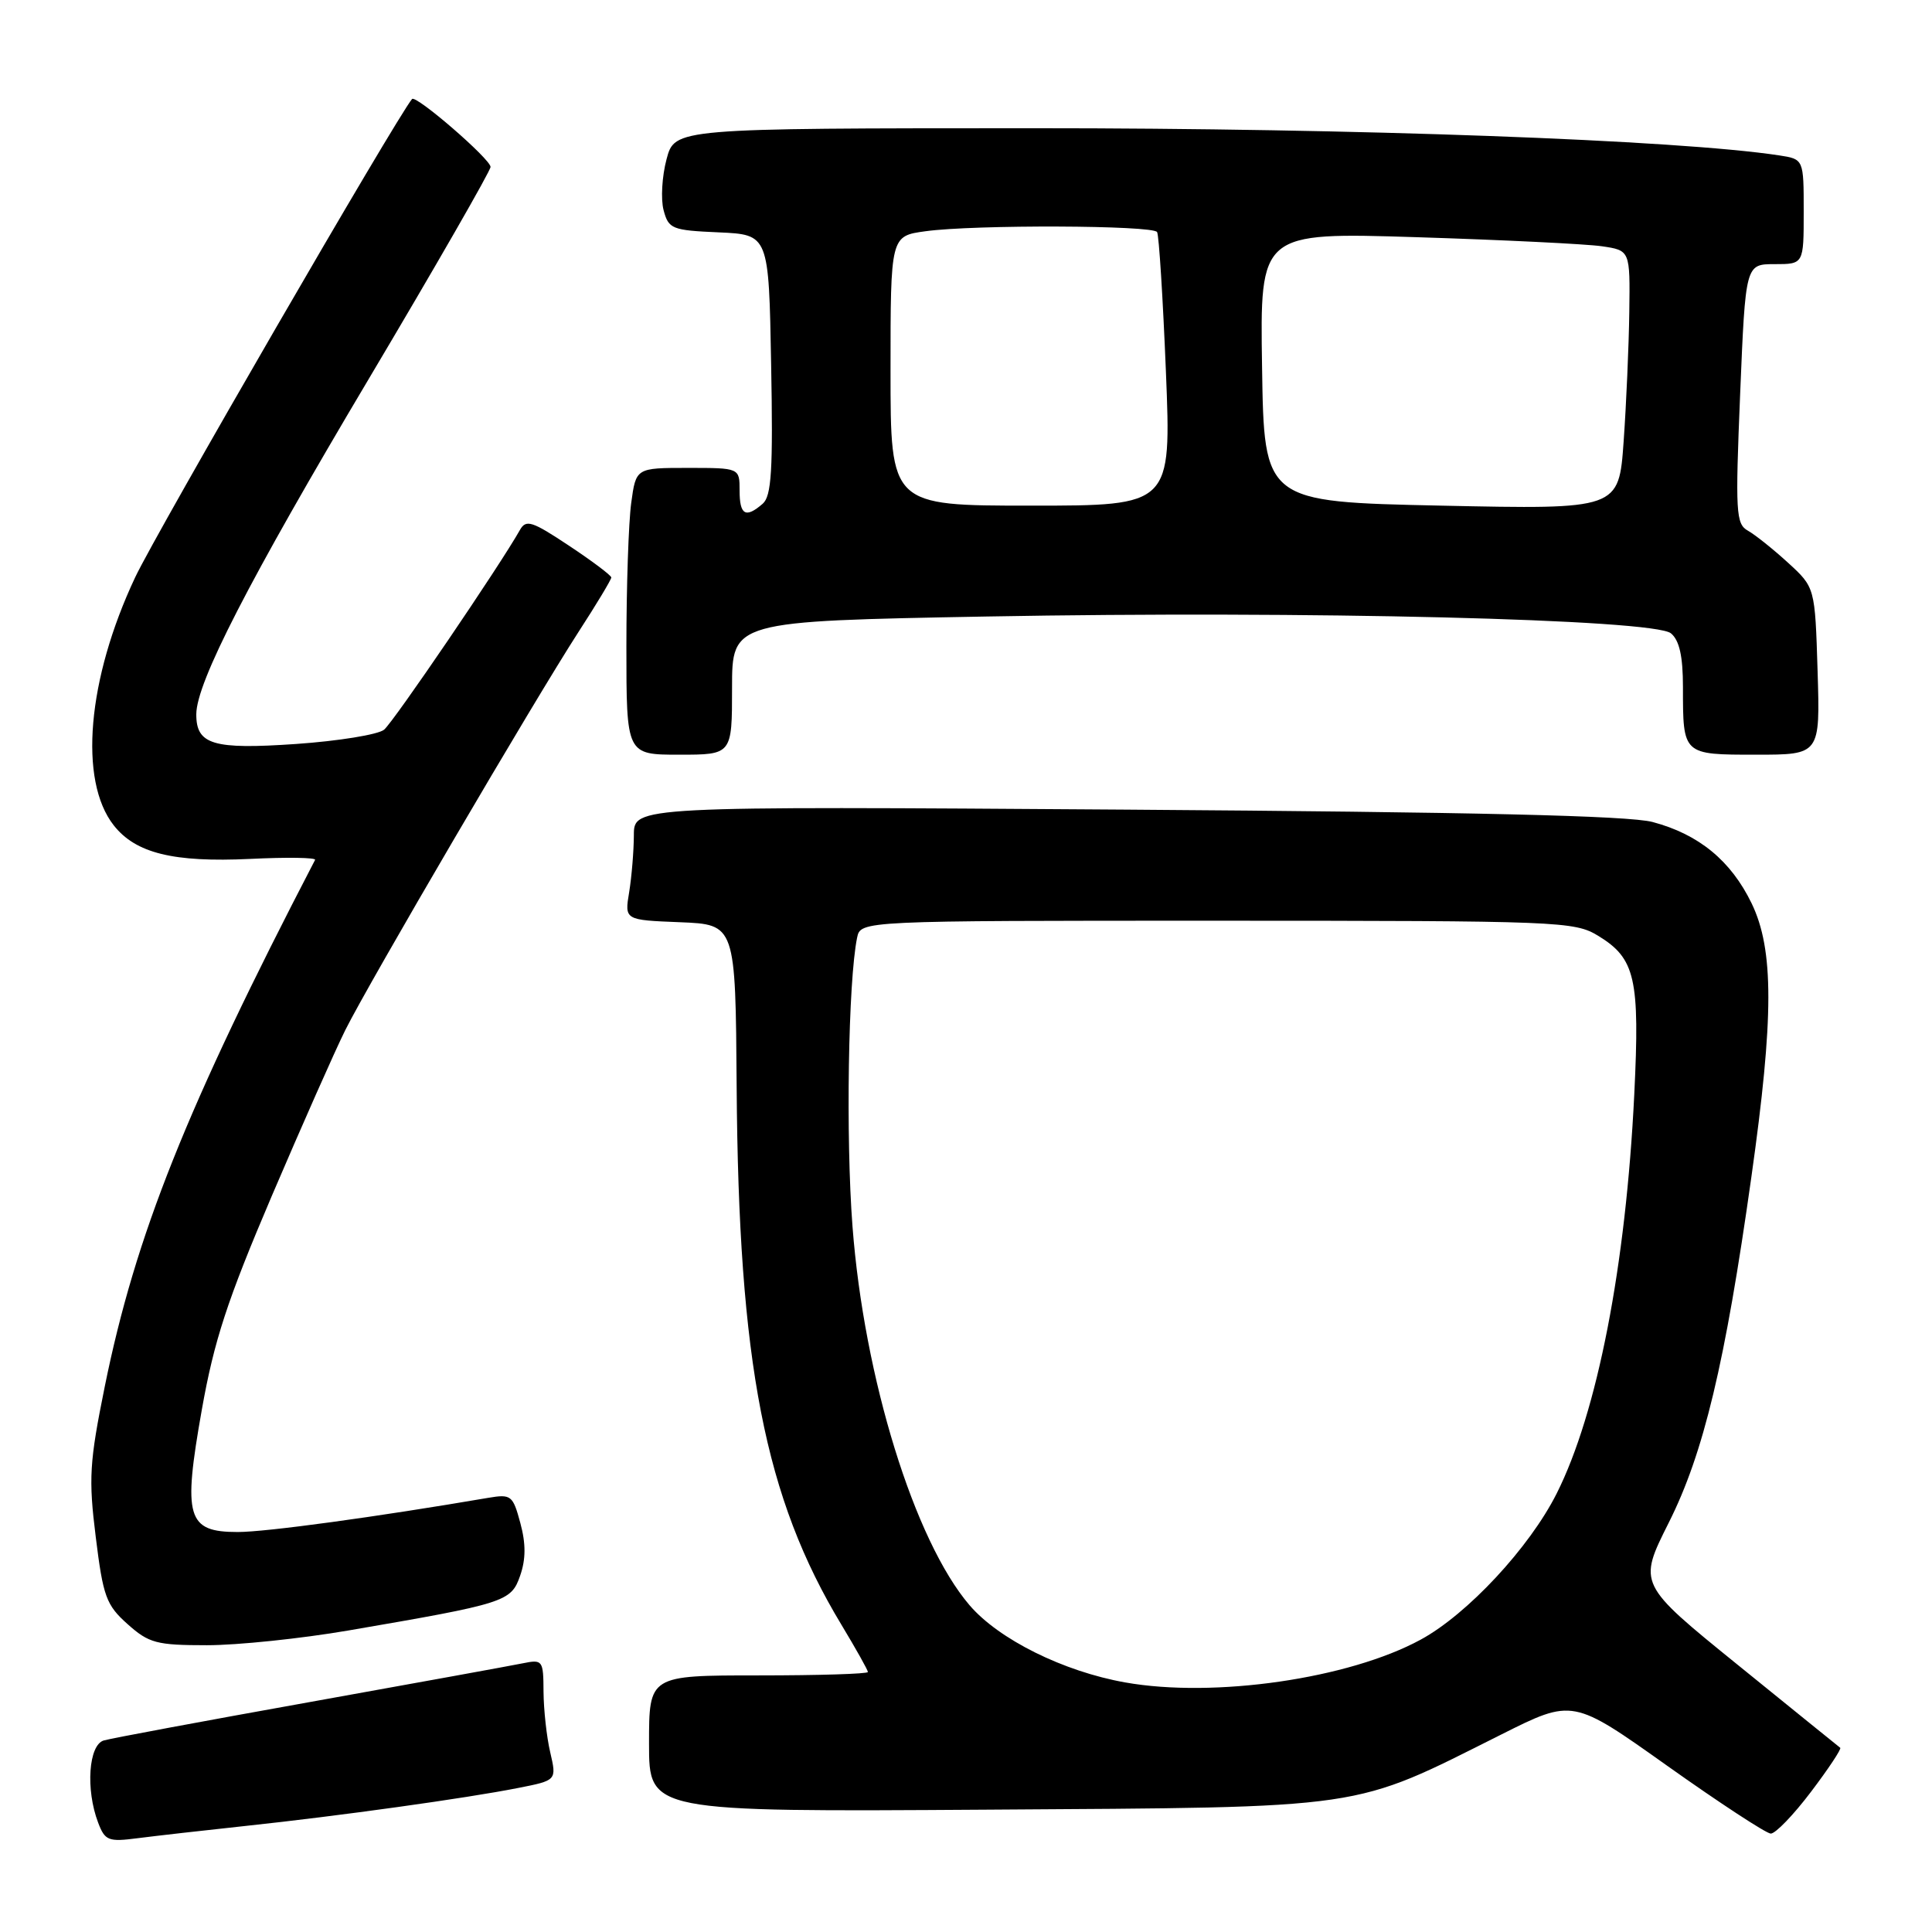 <?xml version="1.0" encoding="UTF-8" standalone="no"?>
<!DOCTYPE svg PUBLIC "-//W3C//DTD SVG 1.1//EN" "http://www.w3.org/Graphics/SVG/1.1/DTD/svg11.dtd" >
<svg xmlns="http://www.w3.org/2000/svg" xmlns:xlink="http://www.w3.org/1999/xlink" version="1.1" viewBox="0 0 256 256">
 <g >
 <path fill="currentColor"
d=" M 32.50 241.95 C 44.90 240.63 61.83 238.27 68.63 236.92 C 73.77 235.91 73.77 235.91 72.91 232.20 C 72.43 230.17 72.04 226.55 72.02 224.17 C 72.00 219.98 71.91 219.86 69.25 220.40 C 67.74 220.71 55.02 223.02 41.00 225.54 C 26.98 228.05 14.71 230.34 13.75 230.62 C 11.74 231.21 11.33 237.11 13.00 241.50 C 13.91 243.90 14.35 244.08 18.25 243.57 C 20.59 243.27 27.00 242.54 32.50 241.95 Z  M 239.97 237.42 C 242.29 234.36 244.03 231.73 243.84 231.59 C 243.65 231.45 237.55 226.51 230.27 220.61 C 217.04 209.89 217.04 209.89 221.12 201.76 C 225.74 192.57 228.59 180.67 232.06 156.00 C 235.06 134.77 235.06 125.83 232.10 119.70 C 229.36 114.05 225.11 110.55 218.98 108.92 C 215.82 108.08 195.25 107.60 149.25 107.28 C 84.00 106.83 84.00 106.83 83.99 110.66 C 83.98 112.77 83.70 116.17 83.37 118.20 C 82.75 121.91 82.75 121.91 90.11 122.20 C 97.46 122.50 97.46 122.50 97.61 144.00 C 97.86 180.66 101.33 198.46 111.50 215.30 C 113.42 218.49 115.00 221.30 115.00 221.55 C 115.00 221.80 108.47 222.00 100.50 222.00 C 86.00 222.00 86.00 222.00 86.00 231.04 C 86.00 240.08 86.00 240.08 130.75 239.79 C 181.68 239.46 178.92 239.86 198.95 229.82 C 208.40 225.08 208.40 225.08 220.95 234.00 C 227.85 238.90 234.01 242.93 234.63 242.96 C 235.25 242.98 237.65 240.49 239.97 237.42 Z  M 46.15 216.05 C 67.01 212.47 67.72 212.24 68.92 208.79 C 69.68 206.62 69.69 204.55 68.95 201.82 C 67.96 198.14 67.73 197.96 64.70 198.47 C 49.83 201.01 35.26 203.00 31.50 203.00 C 24.77 203.00 24.21 201.08 26.74 186.81 C 28.37 177.63 30.11 172.31 36.00 158.50 C 40.00 149.15 44.38 139.25 45.75 136.50 C 48.87 130.23 70.80 92.79 76.64 83.76 C 79.04 80.06 81.00 76.80 81.00 76.52 C 81.00 76.25 78.48 74.35 75.40 72.31 C 70.48 69.04 69.70 68.79 68.89 70.23 C 66.31 74.83 52.15 95.66 50.89 96.69 C 50.09 97.34 44.85 98.19 39.24 98.58 C 28.23 99.34 25.99 98.67 26.01 94.63 C 26.04 90.41 32.92 77.02 48.82 50.28 C 57.72 35.31 65.00 22.63 65.00 22.12 C 65.00 21.08 55.11 12.53 54.60 13.12 C 52.59 15.48 20.72 70.53 17.91 76.50 C 11.56 89.98 10.40 103.42 15.07 109.36 C 17.98 113.06 22.97 114.29 33.14 113.81 C 38.03 113.57 41.91 113.63 41.75 113.94 C 24.70 146.77 17.95 163.68 13.88 183.73 C 11.85 193.76 11.72 195.90 12.69 203.68 C 13.66 211.54 14.07 212.68 16.90 215.20 C 19.73 217.73 20.74 218.00 27.42 218.00 C 31.48 218.00 39.91 217.12 46.15 216.05 Z  M 97.00 91.16 C 97.00 82.31 97.00 82.31 130.75 81.69 C 173.21 80.91 219.14 82.04 221.41 83.92 C 222.53 84.85 223.00 86.96 223.00 91.04 C 223.00 100.04 222.95 100.00 232.70 100.00 C 241.18 100.00 241.18 100.00 240.84 88.92 C 240.50 77.84 240.50 77.84 236.93 74.57 C 234.96 72.77 232.57 70.86 231.61 70.32 C 230.01 69.43 229.93 67.91 230.58 52.17 C 231.29 35.00 231.29 35.00 235.15 35.00 C 239.00 35.00 239.00 35.00 239.00 28.05 C 239.00 21.09 239.00 21.09 235.75 20.59 C 222.32 18.54 179.54 16.98 136.96 16.99 C 89.41 17.00 89.41 17.00 88.32 21.10 C 87.72 23.35 87.54 26.39 87.93 27.85 C 88.59 30.34 89.04 30.52 95.25 30.79 C 101.87 31.09 101.87 31.09 102.18 48.29 C 102.44 62.32 102.23 65.73 101.06 66.75 C 98.80 68.71 98.00 68.25 98.00 65.00 C 98.00 62.00 98.00 62.00 91.14 62.00 C 84.27 62.00 84.27 62.00 83.64 66.64 C 83.29 69.19 83.00 77.74 83.00 85.64 C 83.00 100.00 83.00 100.00 90.00 100.00 C 97.00 100.00 97.00 100.00 97.00 91.16 Z  M 149.09 222.93 C 140.91 221.48 132.35 217.23 128.47 212.70 C 121.16 204.15 114.49 182.58 112.96 162.50 C 112.06 150.75 112.39 129.99 113.57 124.25 C 114.04 122.00 114.04 122.00 161.27 122.00 C 206.71 122.01 208.62 122.08 211.77 124.00 C 216.69 127.00 217.30 129.66 216.55 145.00 C 215.44 167.71 211.66 187.19 206.26 197.91 C 202.67 205.05 194.44 213.90 188.25 217.26 C 178.74 222.44 160.89 225.03 149.09 222.93 Z  M 191.00 67.00 C 167.50 66.50 167.50 66.50 167.23 48.64 C 166.95 30.78 166.95 30.78 187.73 31.43 C 199.15 31.79 210.19 32.33 212.25 32.63 C 216.00 33.18 216.00 33.18 215.89 41.34 C 215.83 45.83 215.49 53.55 215.14 58.50 C 214.50 67.50 214.50 67.50 191.00 67.00 Z  M 118.00 49.14 C 118.00 31.27 118.00 31.27 122.64 30.64 C 129.10 29.75 152.79 29.84 153.32 30.75 C 153.57 31.16 154.09 39.49 154.49 49.25 C 155.21 67.00 155.21 67.00 136.61 67.00 C 118.00 67.00 118.00 67.00 118.00 49.14 Z "/>
</g>
</svg>
